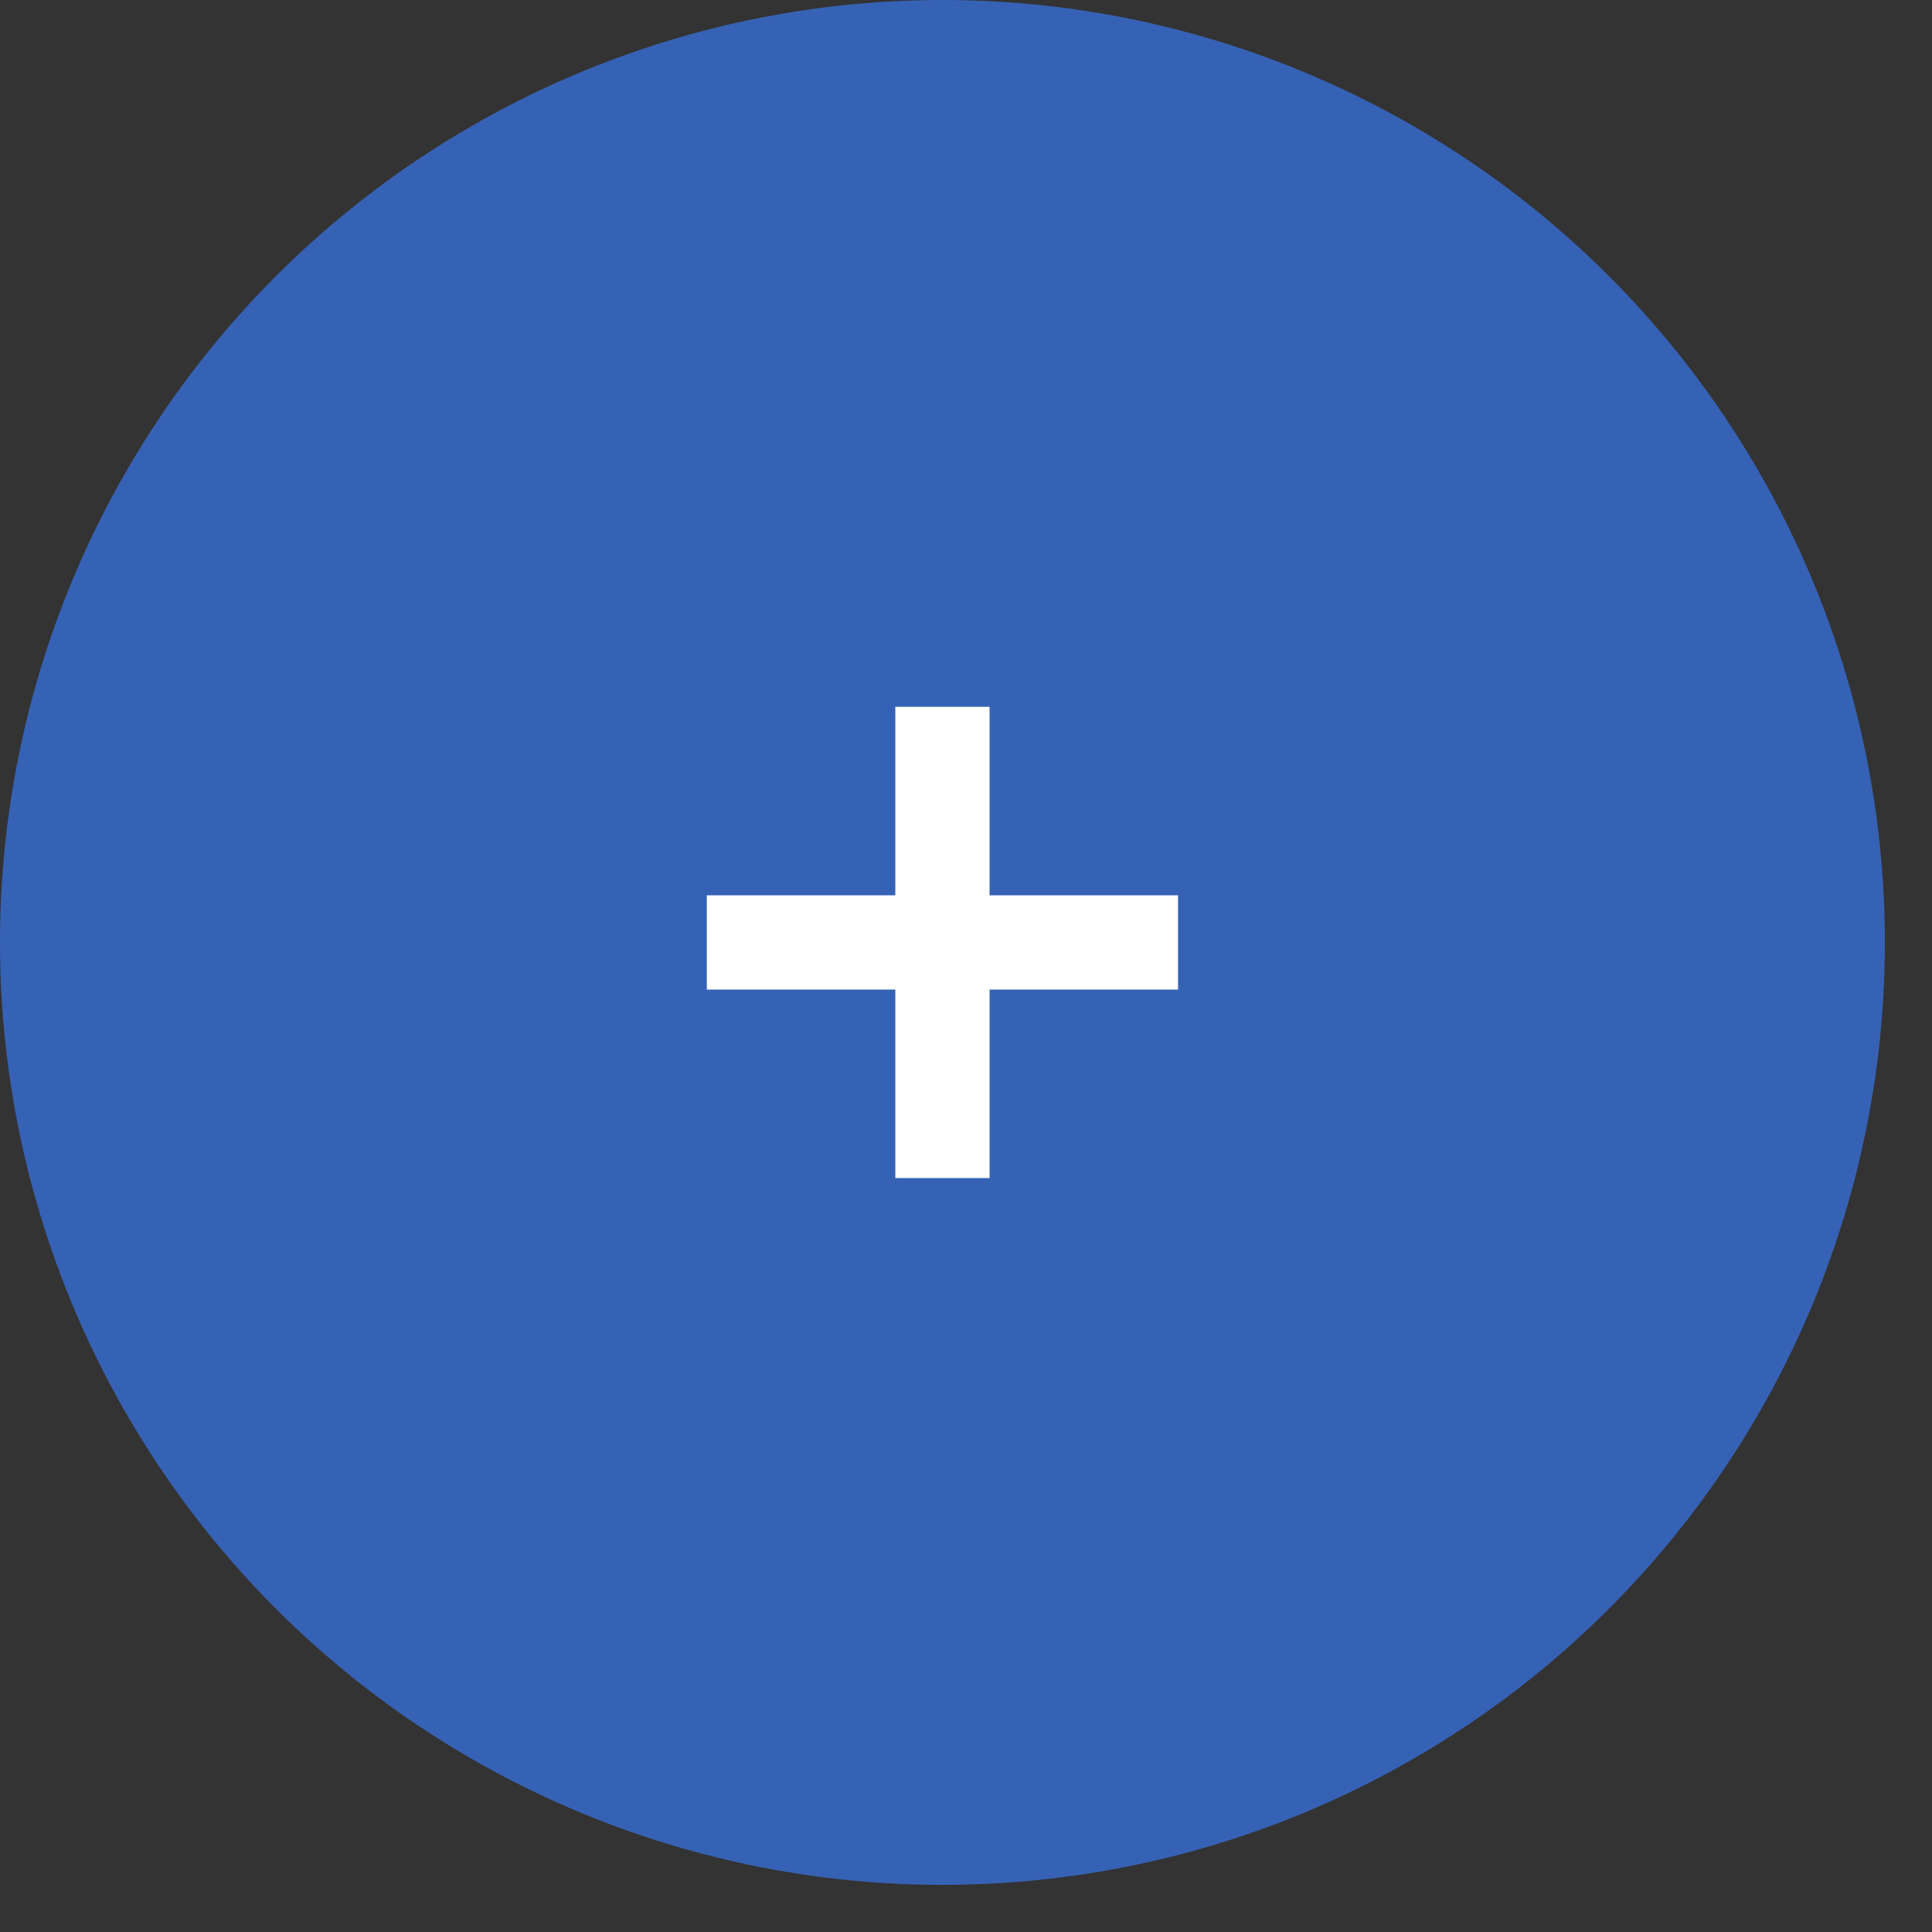 <svg width="41" height="41" viewBox="0 0 41 41" fill="none" xmlns="http://www.w3.org/2000/svg">
<rect x="0" y="0" width="41" height="41" fill="#333333" stroke="none"/>
<g id="Group 684">
<circle id="Ellipse 94" opacity="0.7" cx="20" cy="20" r="20" fill="#3877EE"/>
<path id="Vector 11" d="M20 15V25M15 20H25" stroke="white" stroke-width="2"/>
</g>
</svg>
